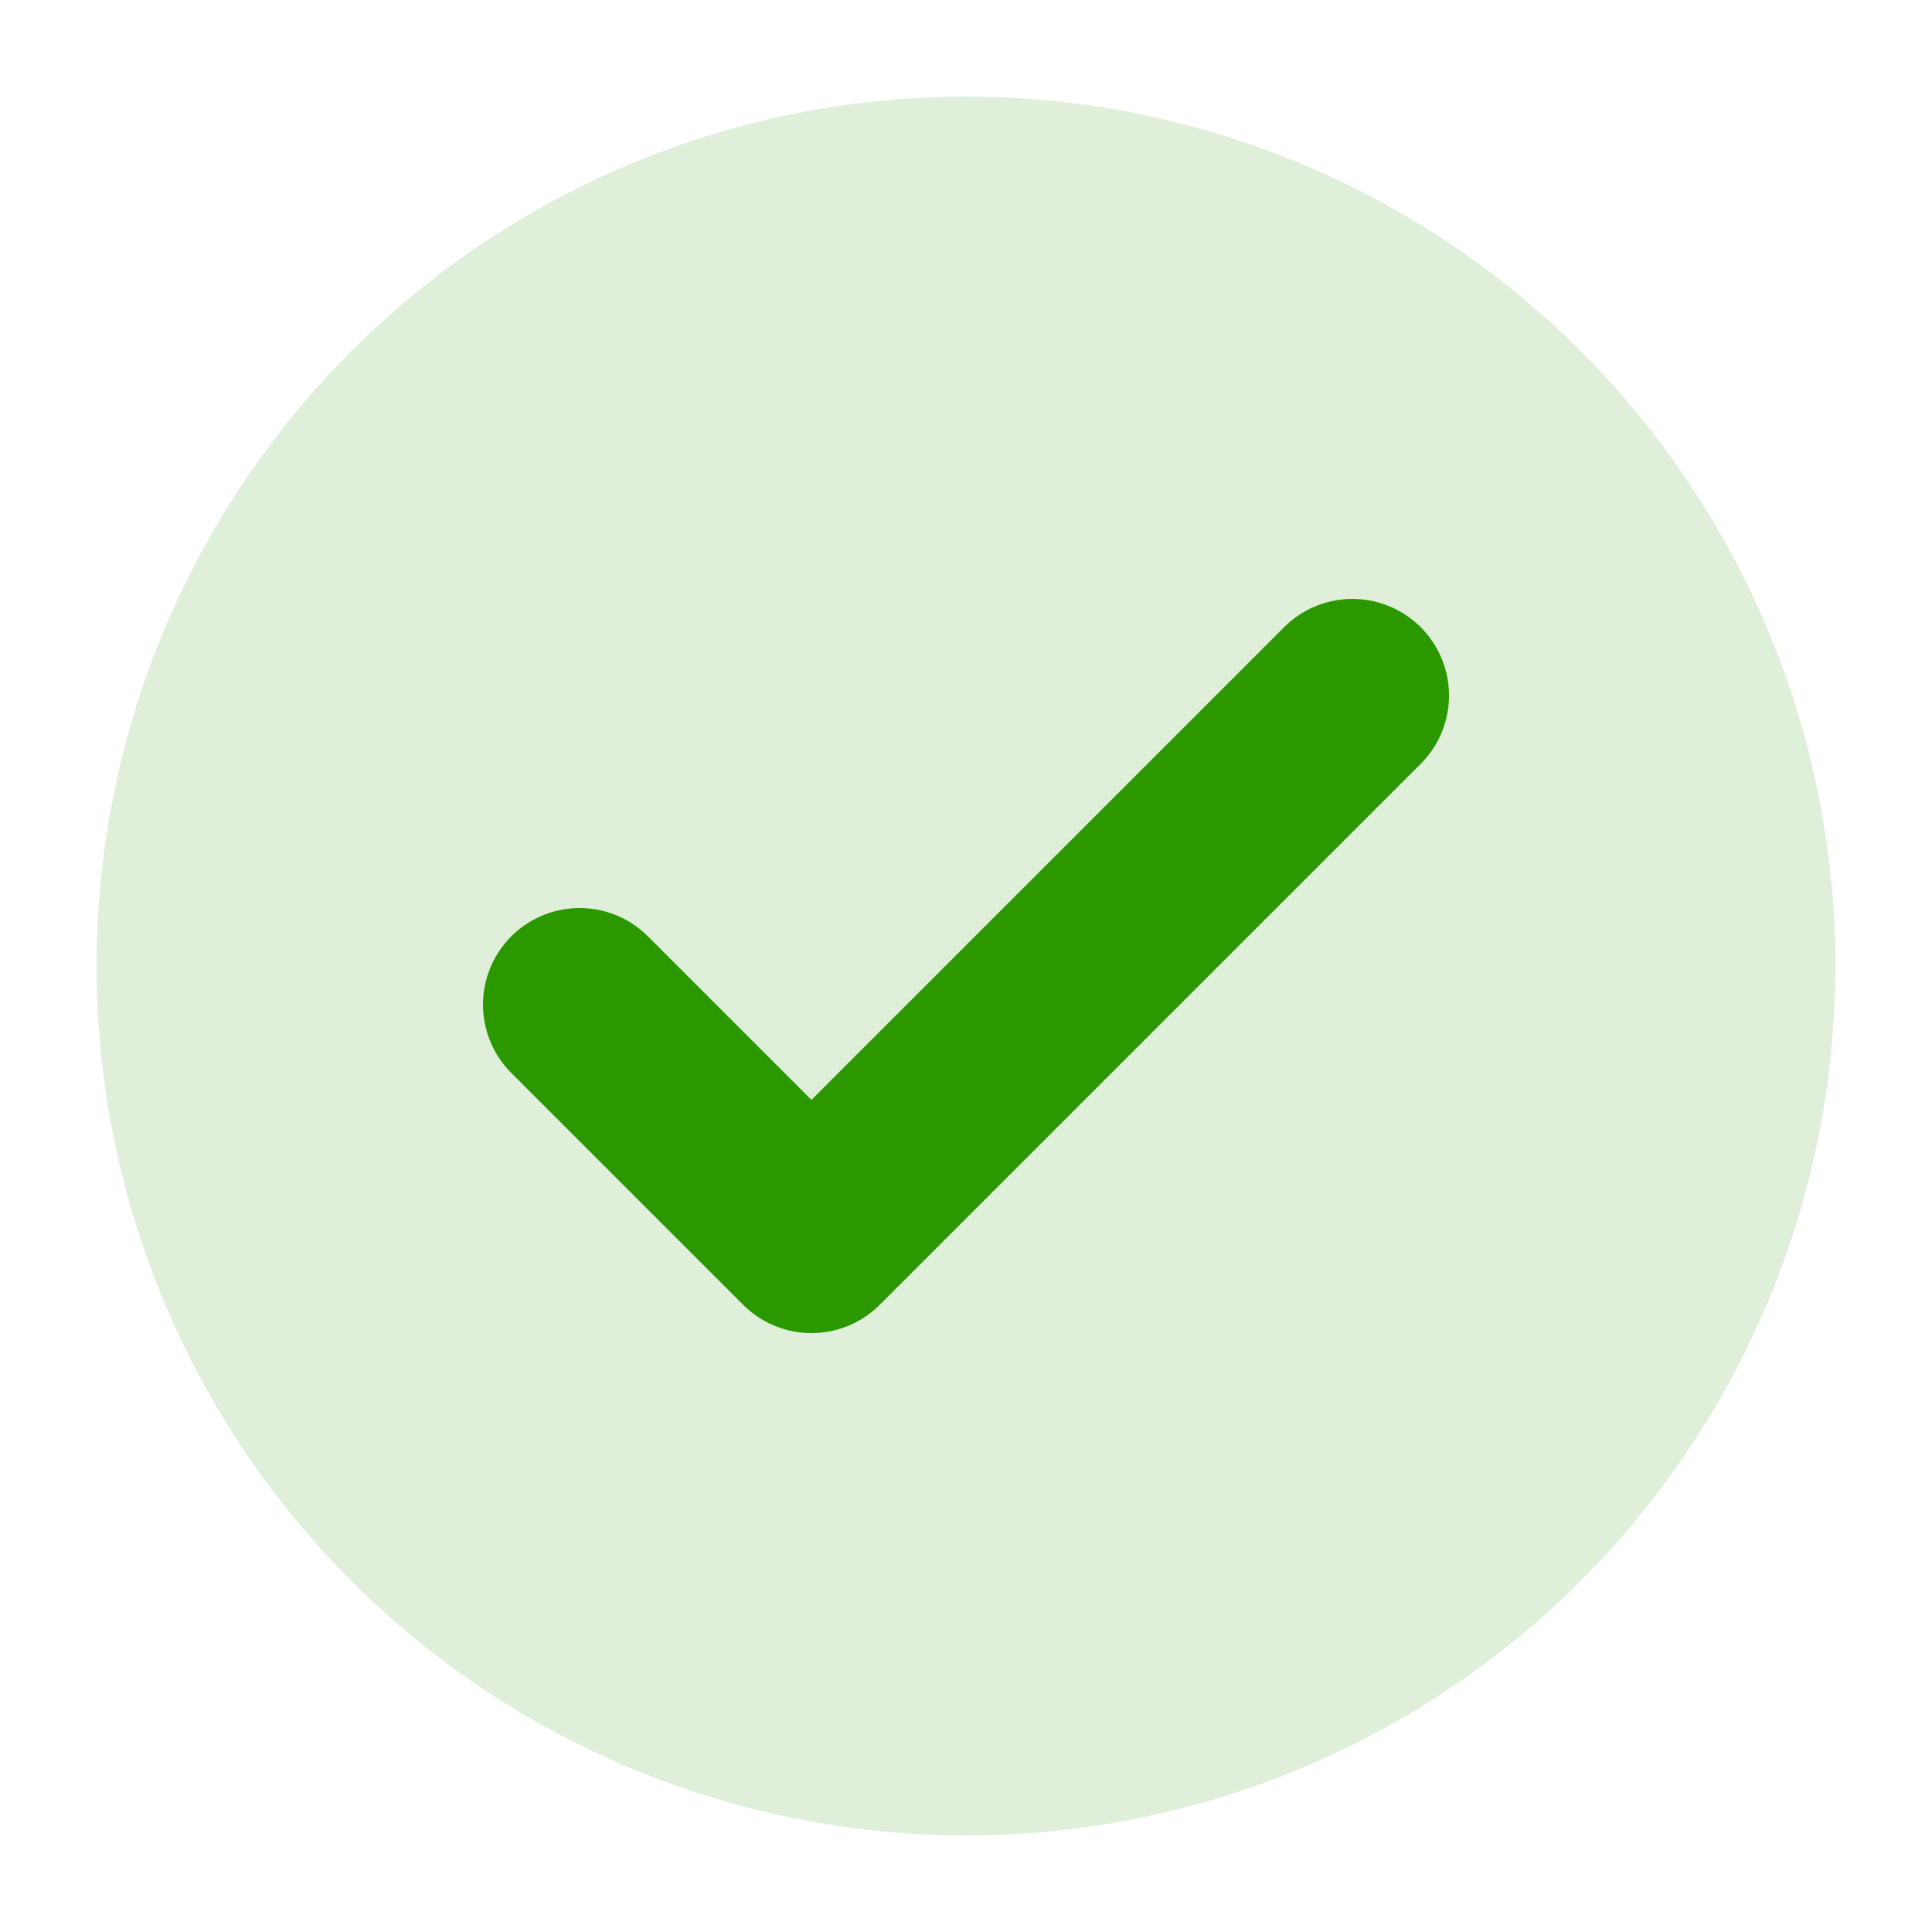 <svg xmlns="http://www.w3.org/2000/svg" viewBox="0 0 20 20" fill="none">
  <circle cx="10" cy="10" r="9" fill="#2B9800" opacity="0.15" />
  <path d="M6 10.4l2.4 2.4L14 7.2" stroke="#2B9800" stroke-width="2" stroke-linecap="round" stroke-linejoin="round" />
</svg>
